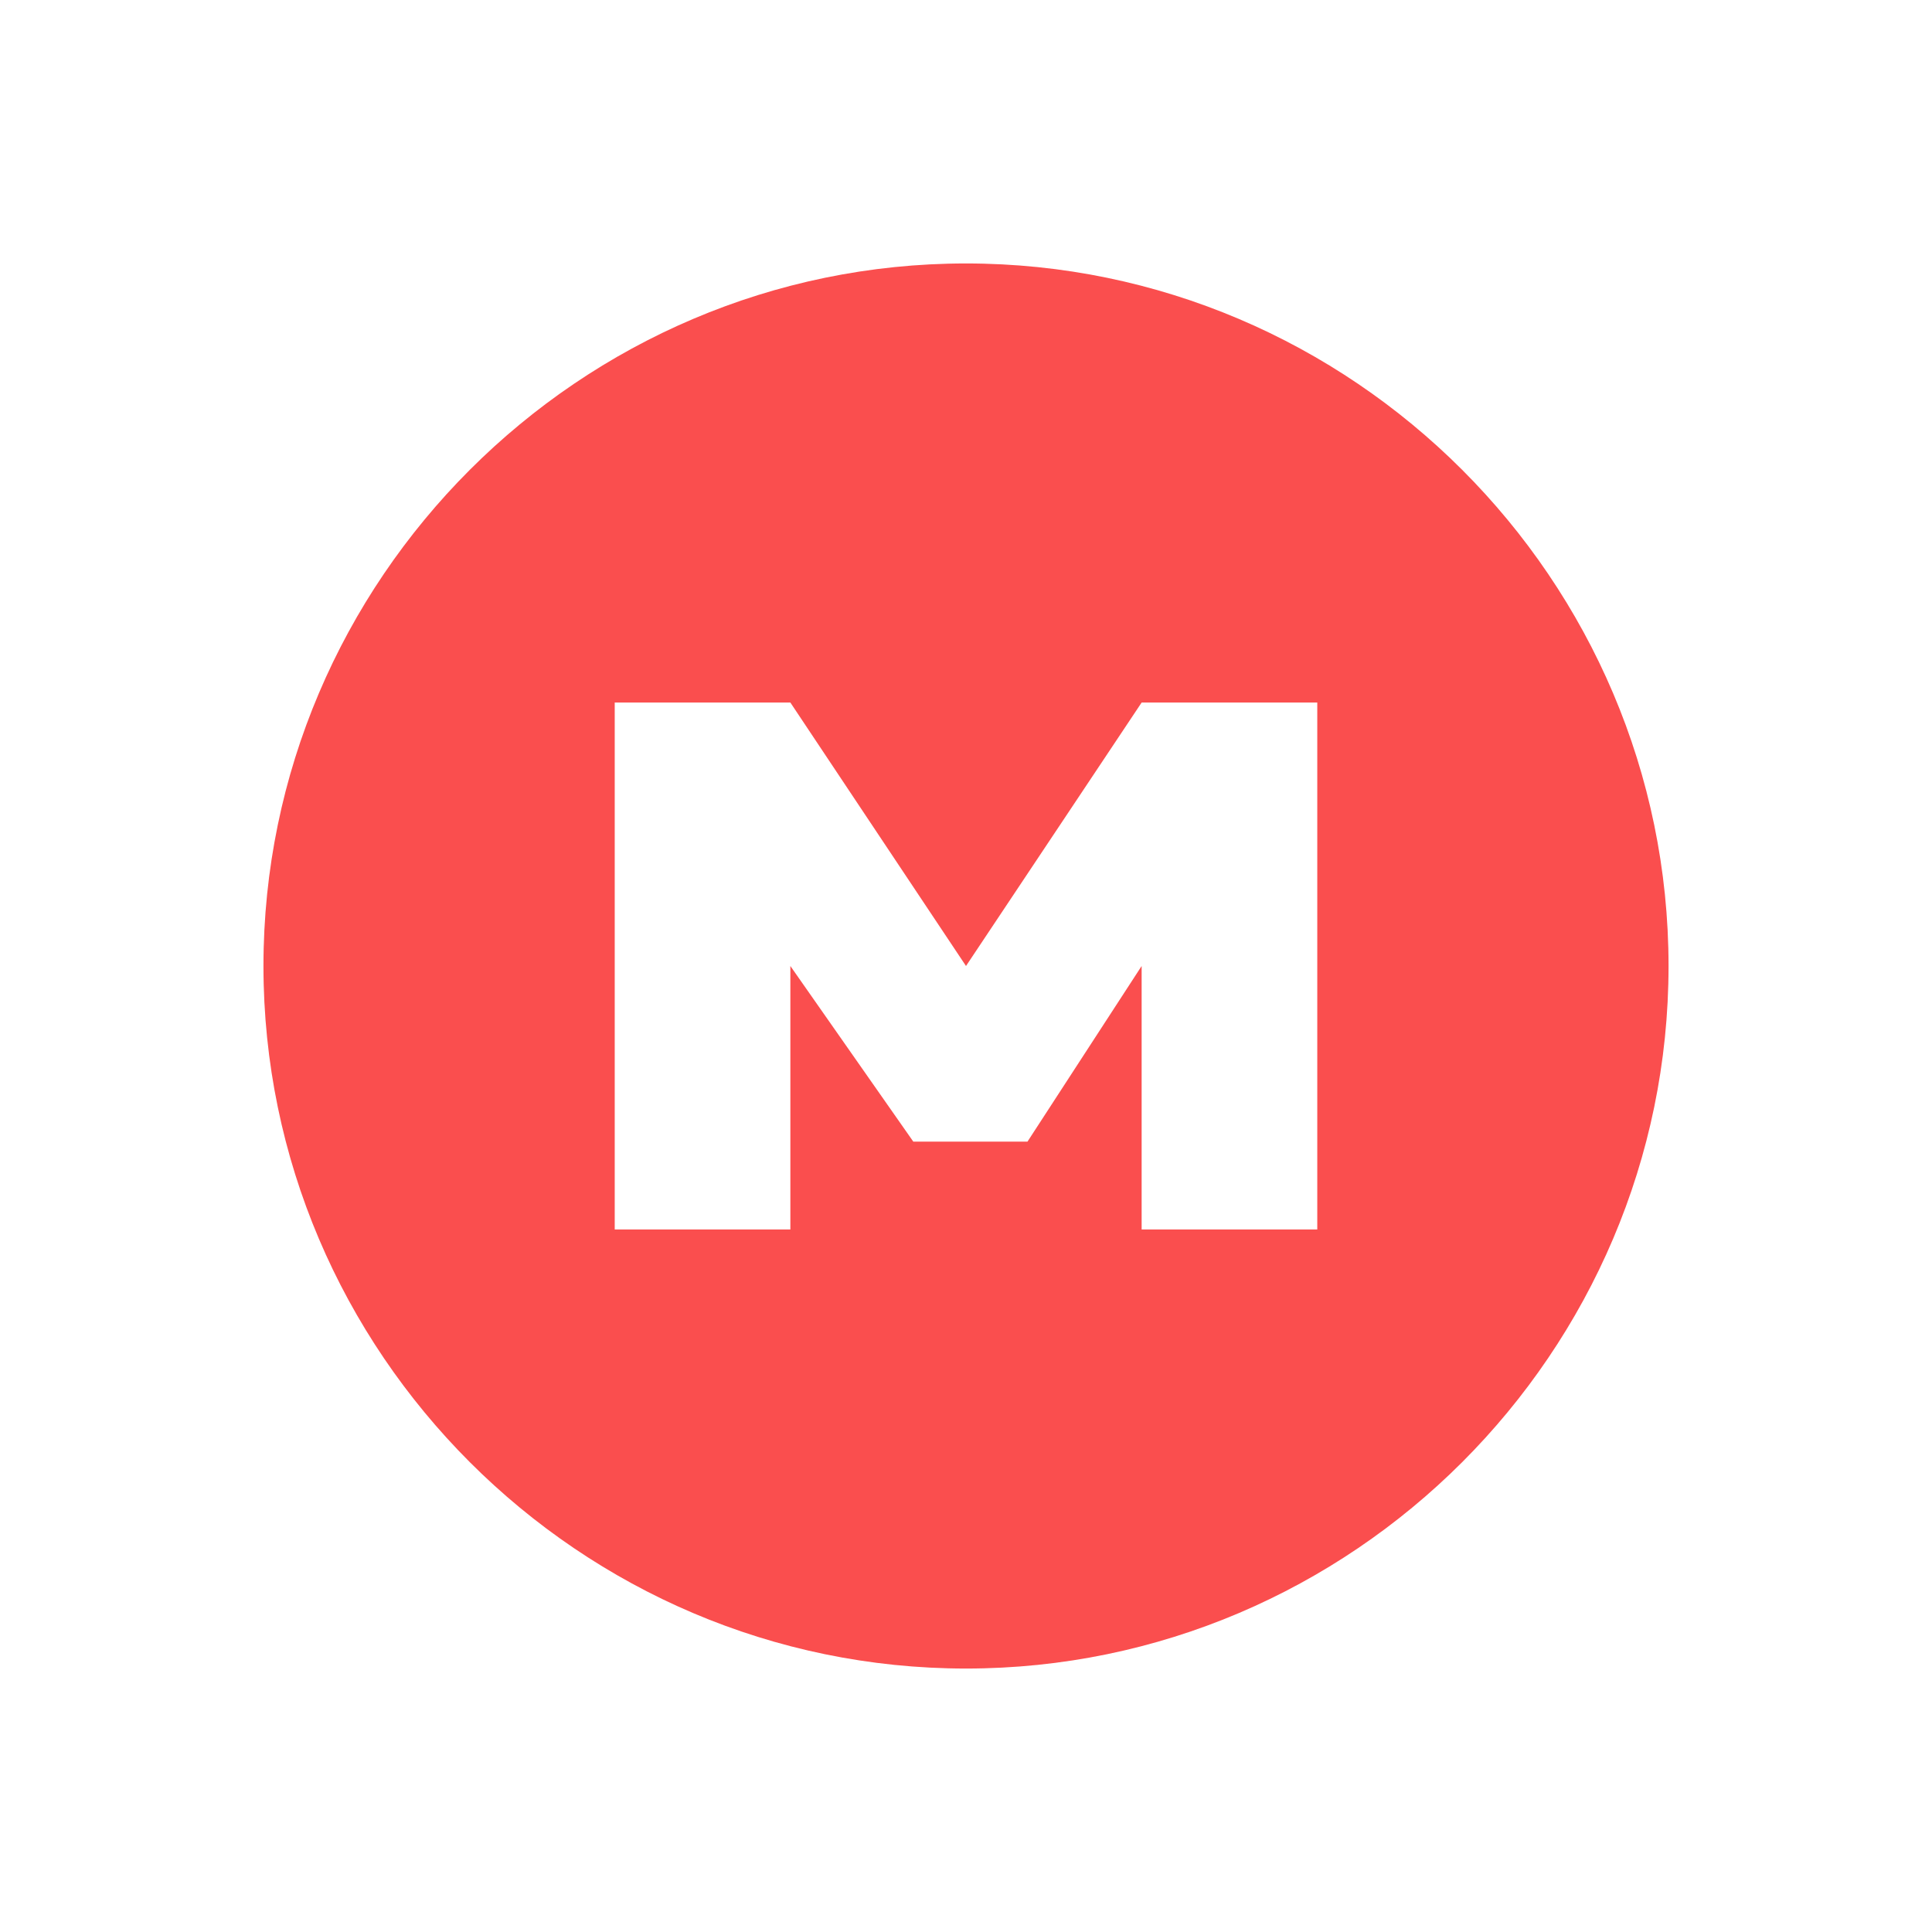 <svg version="1.1" id="Vrstva_1" xmlns="http://www.w3.org/2000/svg" xmlns:xlink="http://www.w3.org/1999/xlink" x="0px" y="0px"
	 viewBox="0 0 22 22" style="enable-background:new 0 0 22 22;" xml:space="preserve">
<style type="text/css">
	.st0{opacity:0.9;fill:#F92626;fill-opacity:0.9;}
</style>
<path class="st0" d="M11,3c-4.4,0-8,3.6-8,8s3.6,8,8,8c4.4,0,8-3.6,8-8S15.4,3,11,3z M15,14h-2v-3l-1.3,2h-1.3L9,11v3H7V8h2l2,3l2-3
	h2V14z"/>
</svg>
